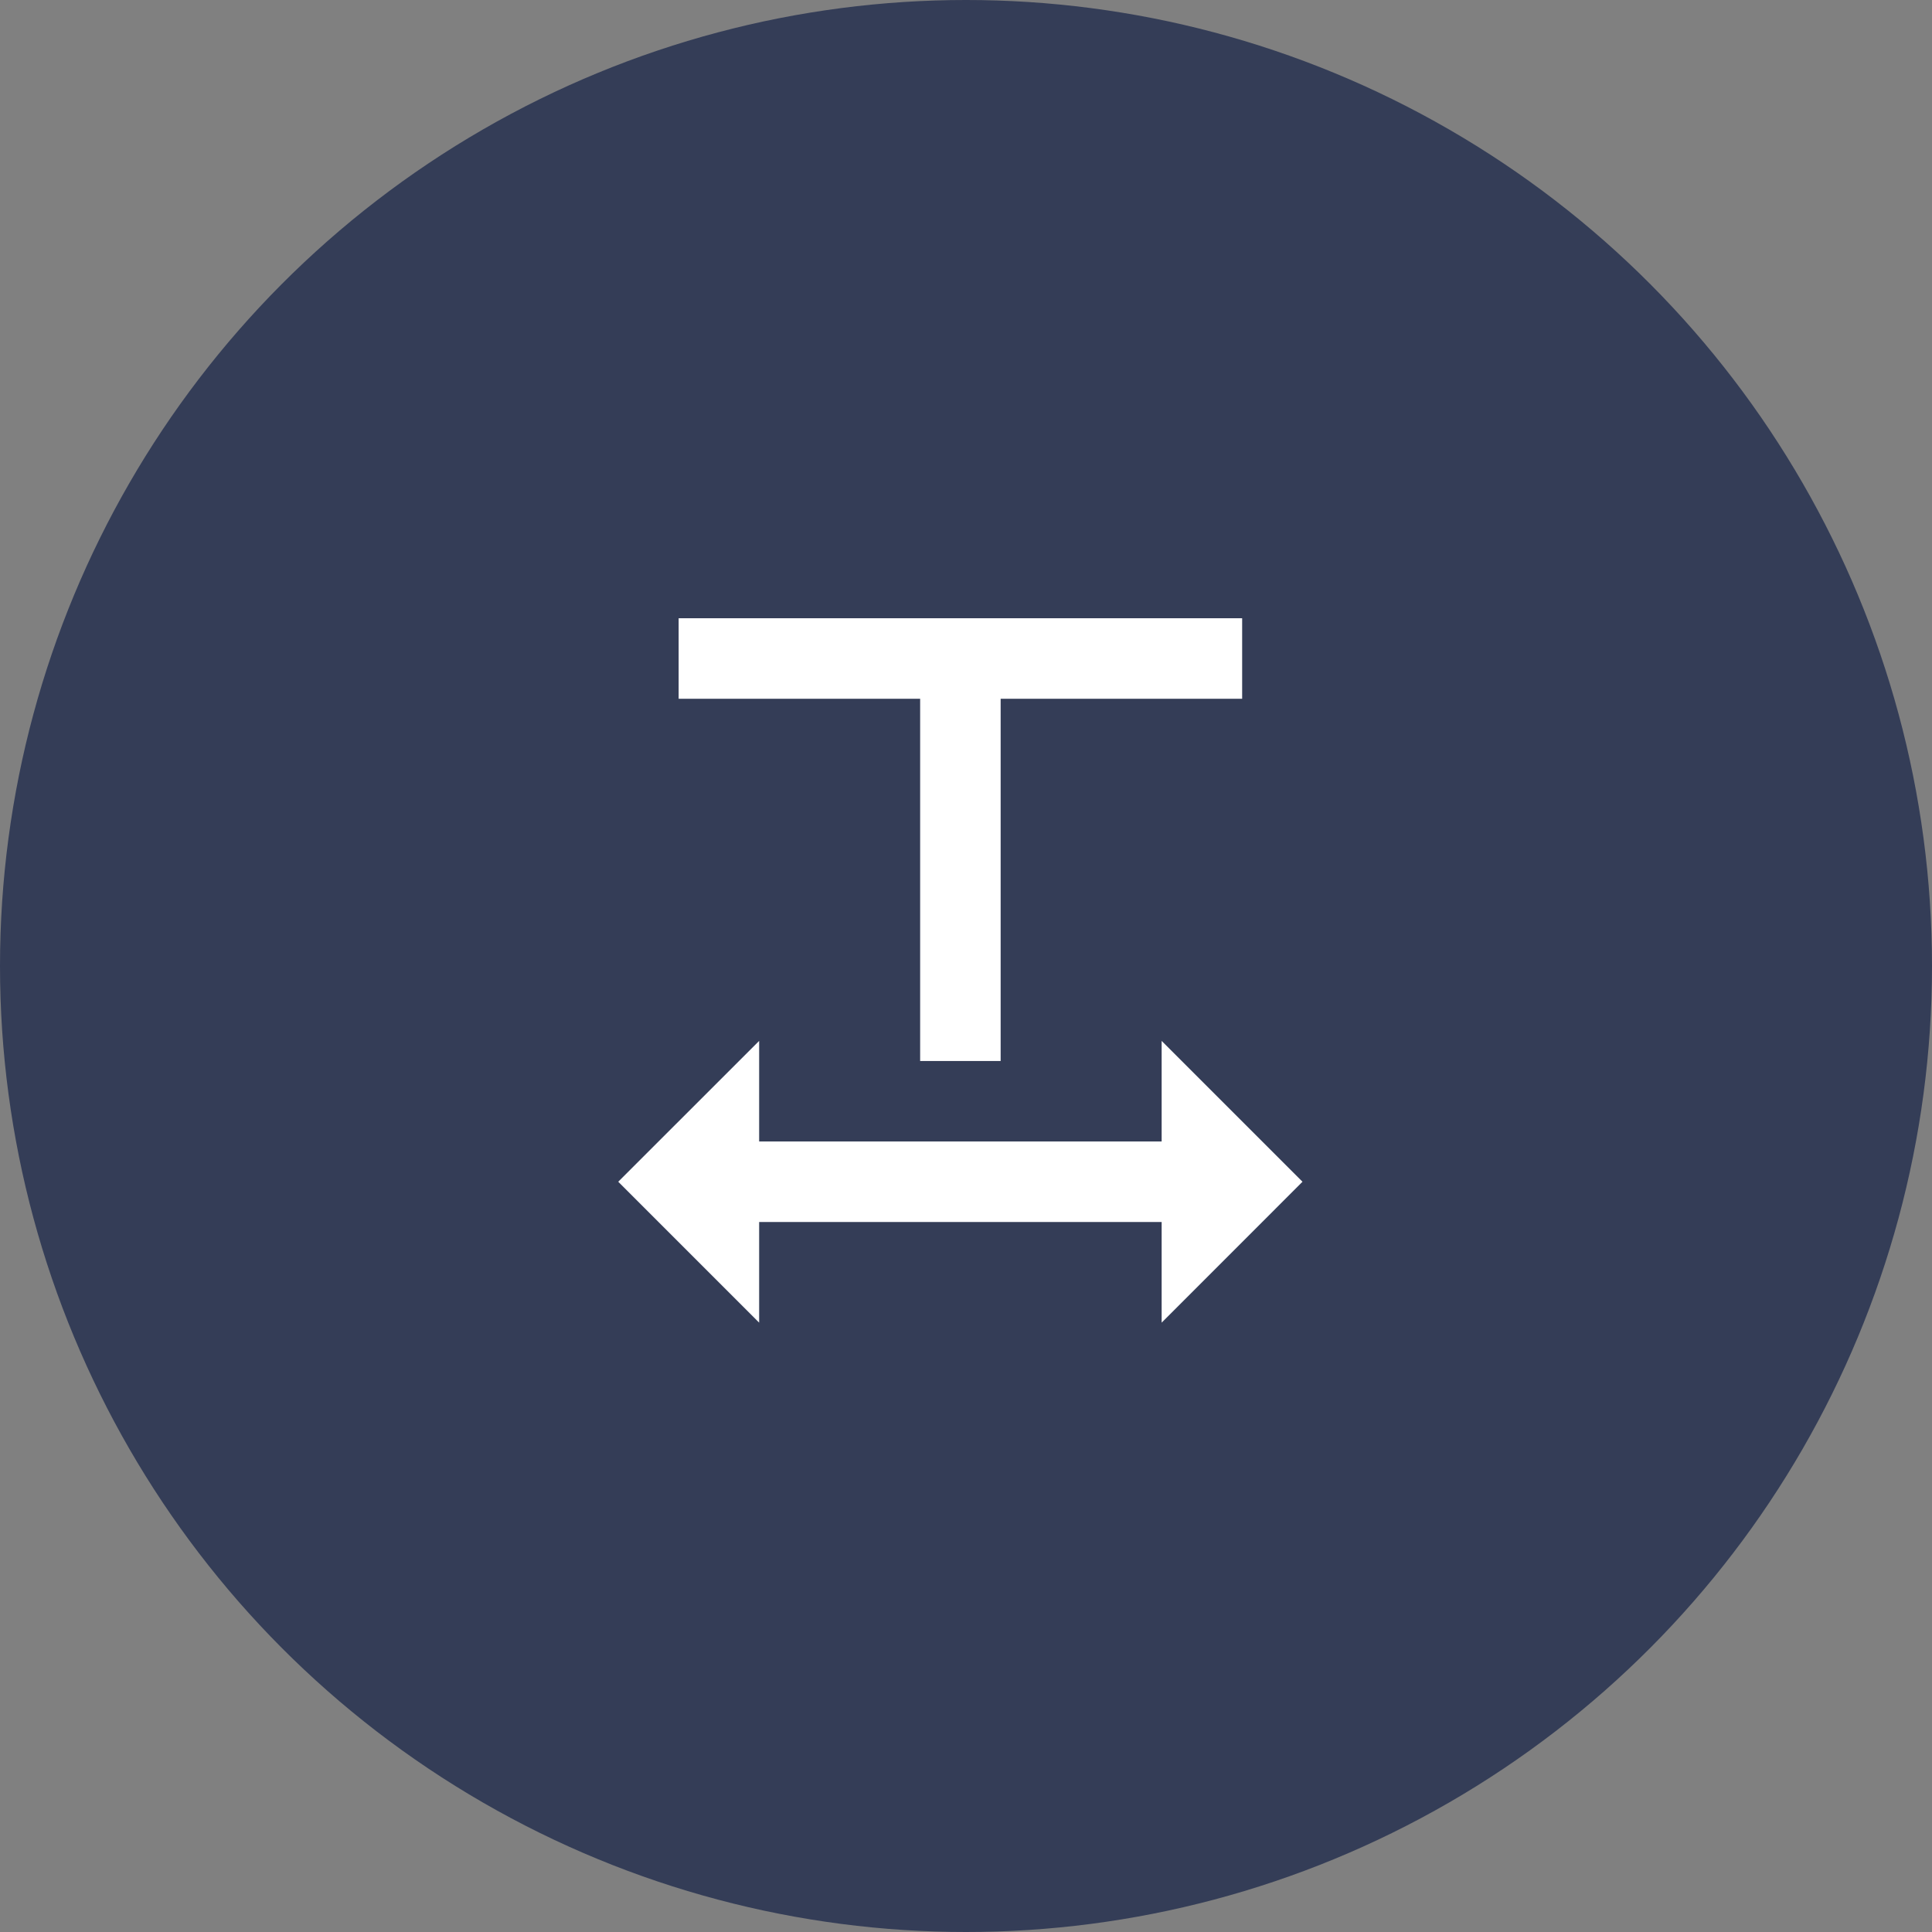 <svg width="30" height="30" viewBox="0 0 30 30" fill="none" xmlns="http://www.w3.org/2000/svg">
<rect x="0" y="0" width="30" height="30" fill="#808080" stroke="none"/>
<circle cx="15" cy="15" r="15" fill="#343D57"/>
<path d="M11.788 17.725H18.038V16.163L20.225 18.35L18.038 20.538V18.975H11.788V20.538L9.6 18.35L11.788 16.163V17.725ZM15.538 10.85V16.475H14.288V10.85H10.538V9.6H19.288V10.85H15.538Z" fill="white"/>
</svg>
